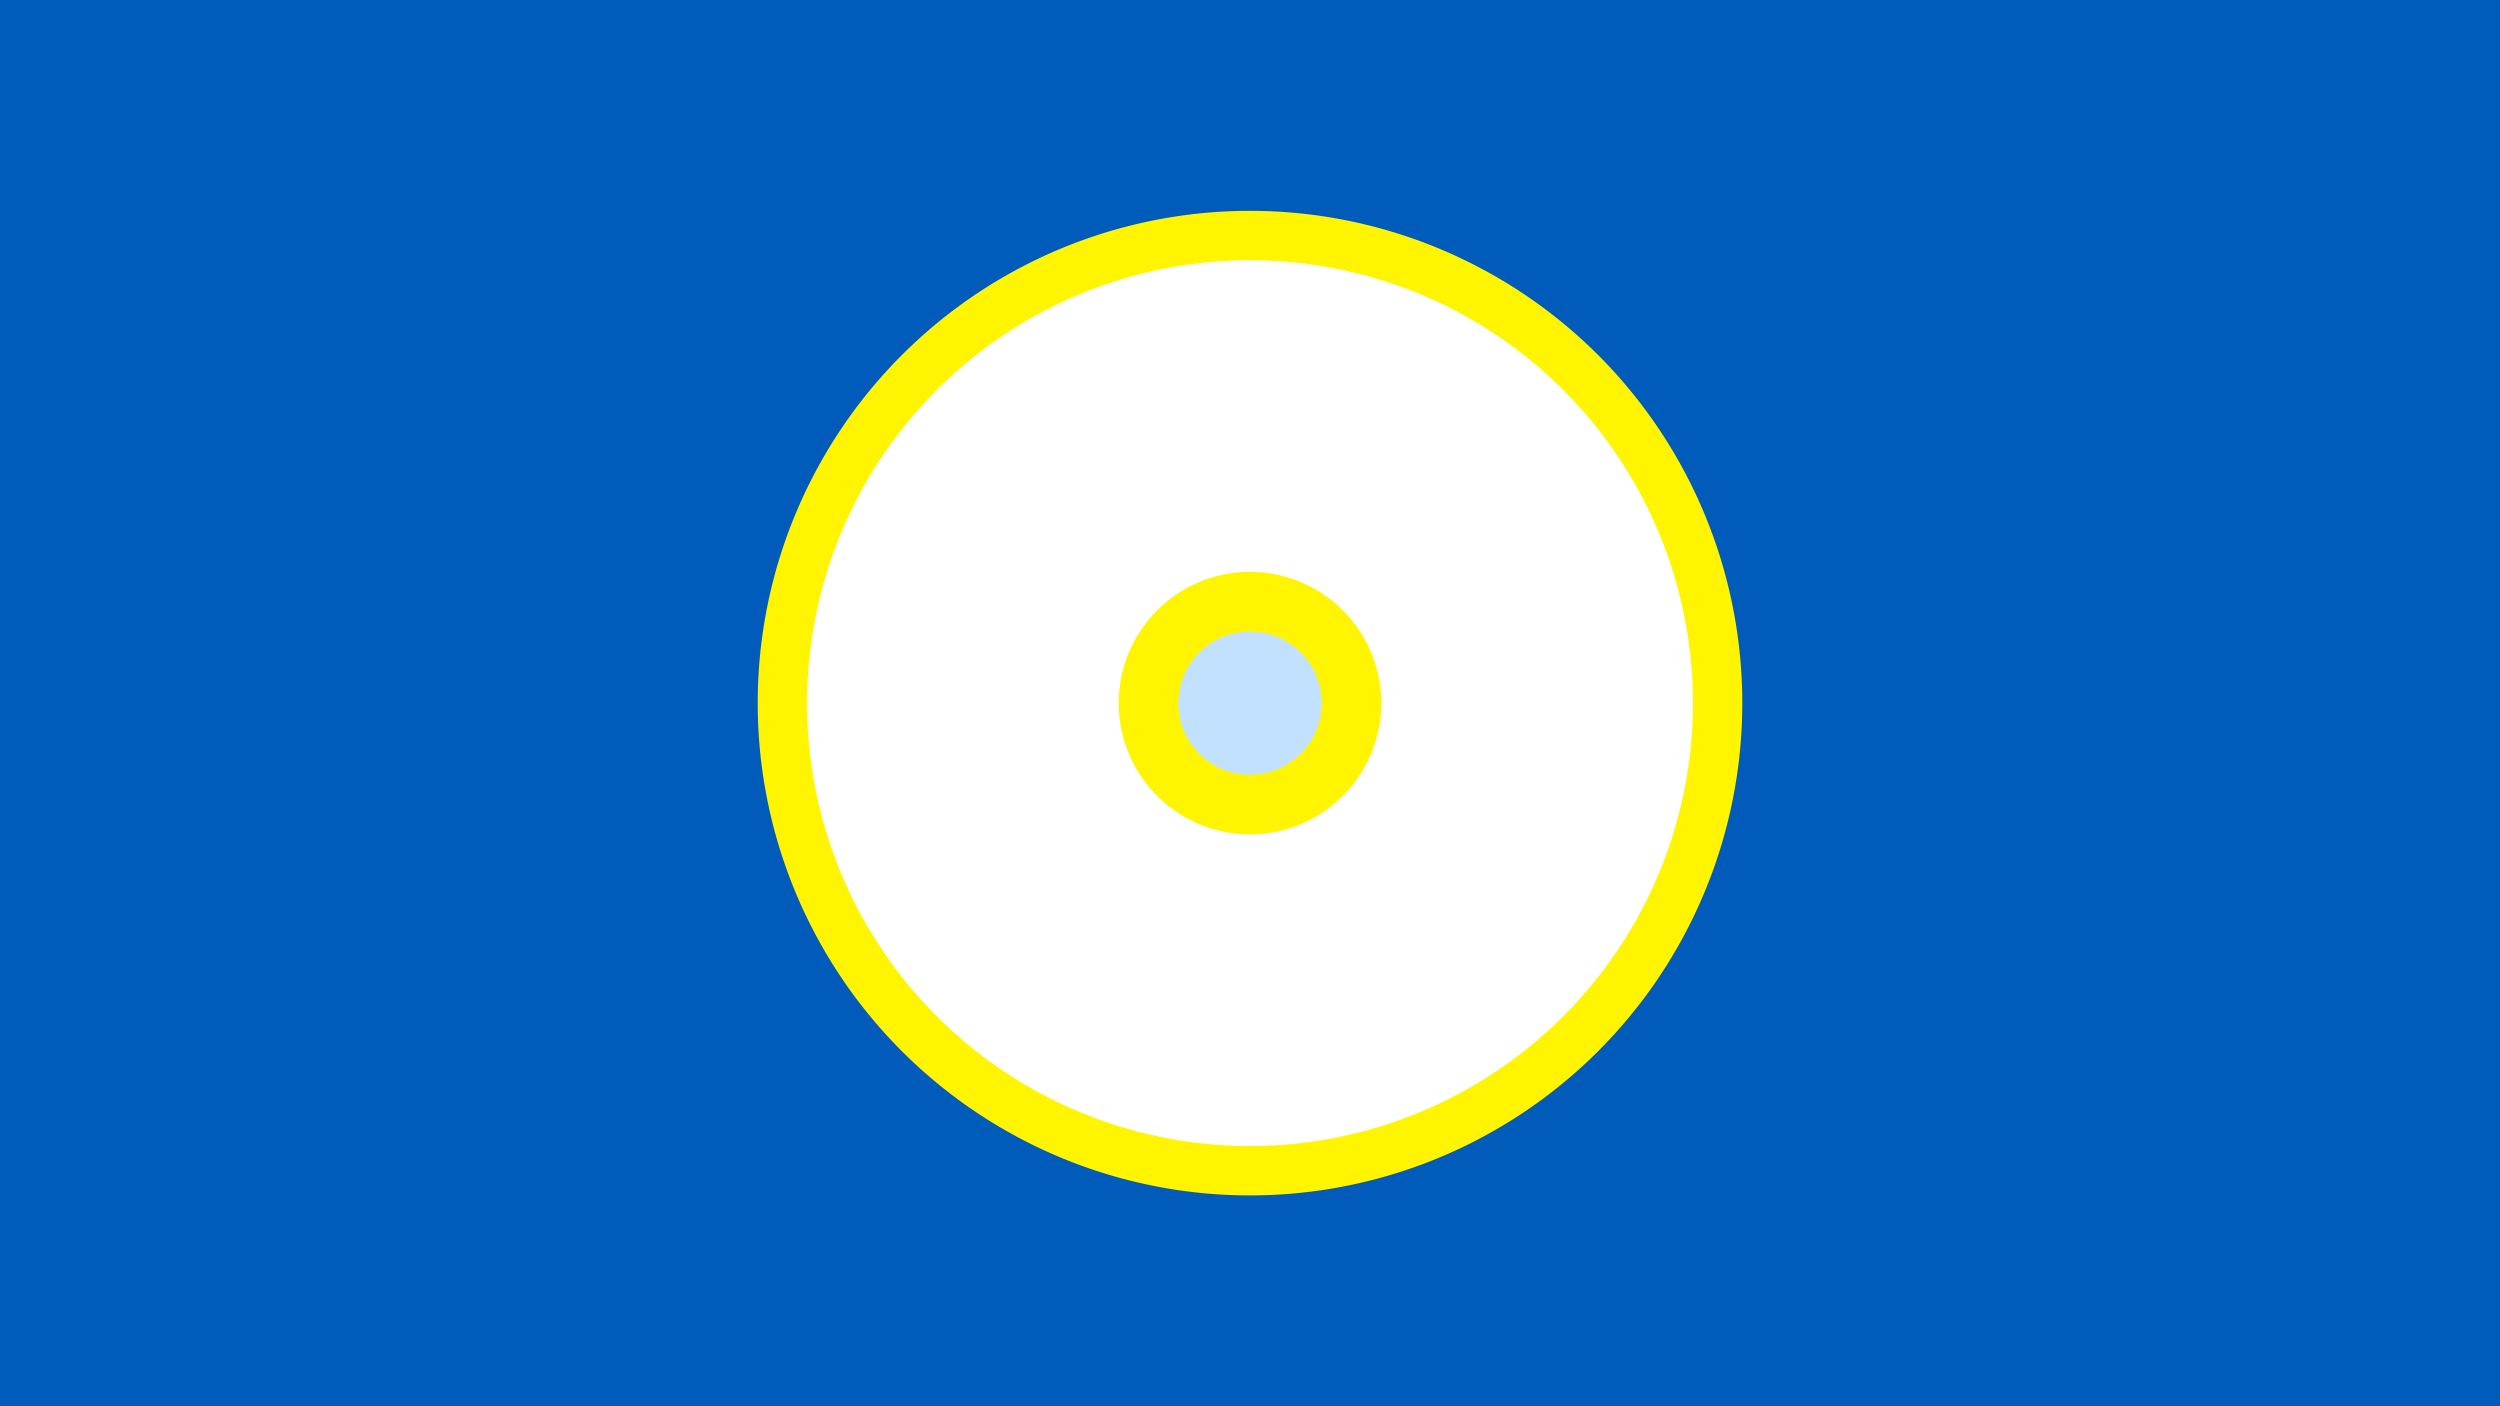 <svg width="1200" height="675" viewBox="-500 -500 1200 675" xmlns="http://www.w3.org/2000/svg"><title>19148-9980313391</title><path d="M-500-500h1200v675h-1200z" fill="#005bbb"/><path d="M336.3-162.5a236.3 236.3 0 1 1-472.6 0 236.3 236.3 0 1 1 472.6 0z" fill="#fff500"/><path d="M312.6-162.5a212.6 212.6 0 1 1-425.2 0 212.6 212.6 0 1 1 425.2 0z m-275.6 0a63 63 0 1 0 126 0 63 63 0 1 0-126 0z" fill="#fff"/><path d="M134.4-162.5a34.4 34.4 0 1 1-68.8 0 34.4 34.4 0 1 1 68.8 0z" fill="#c2e1ff"/></svg>